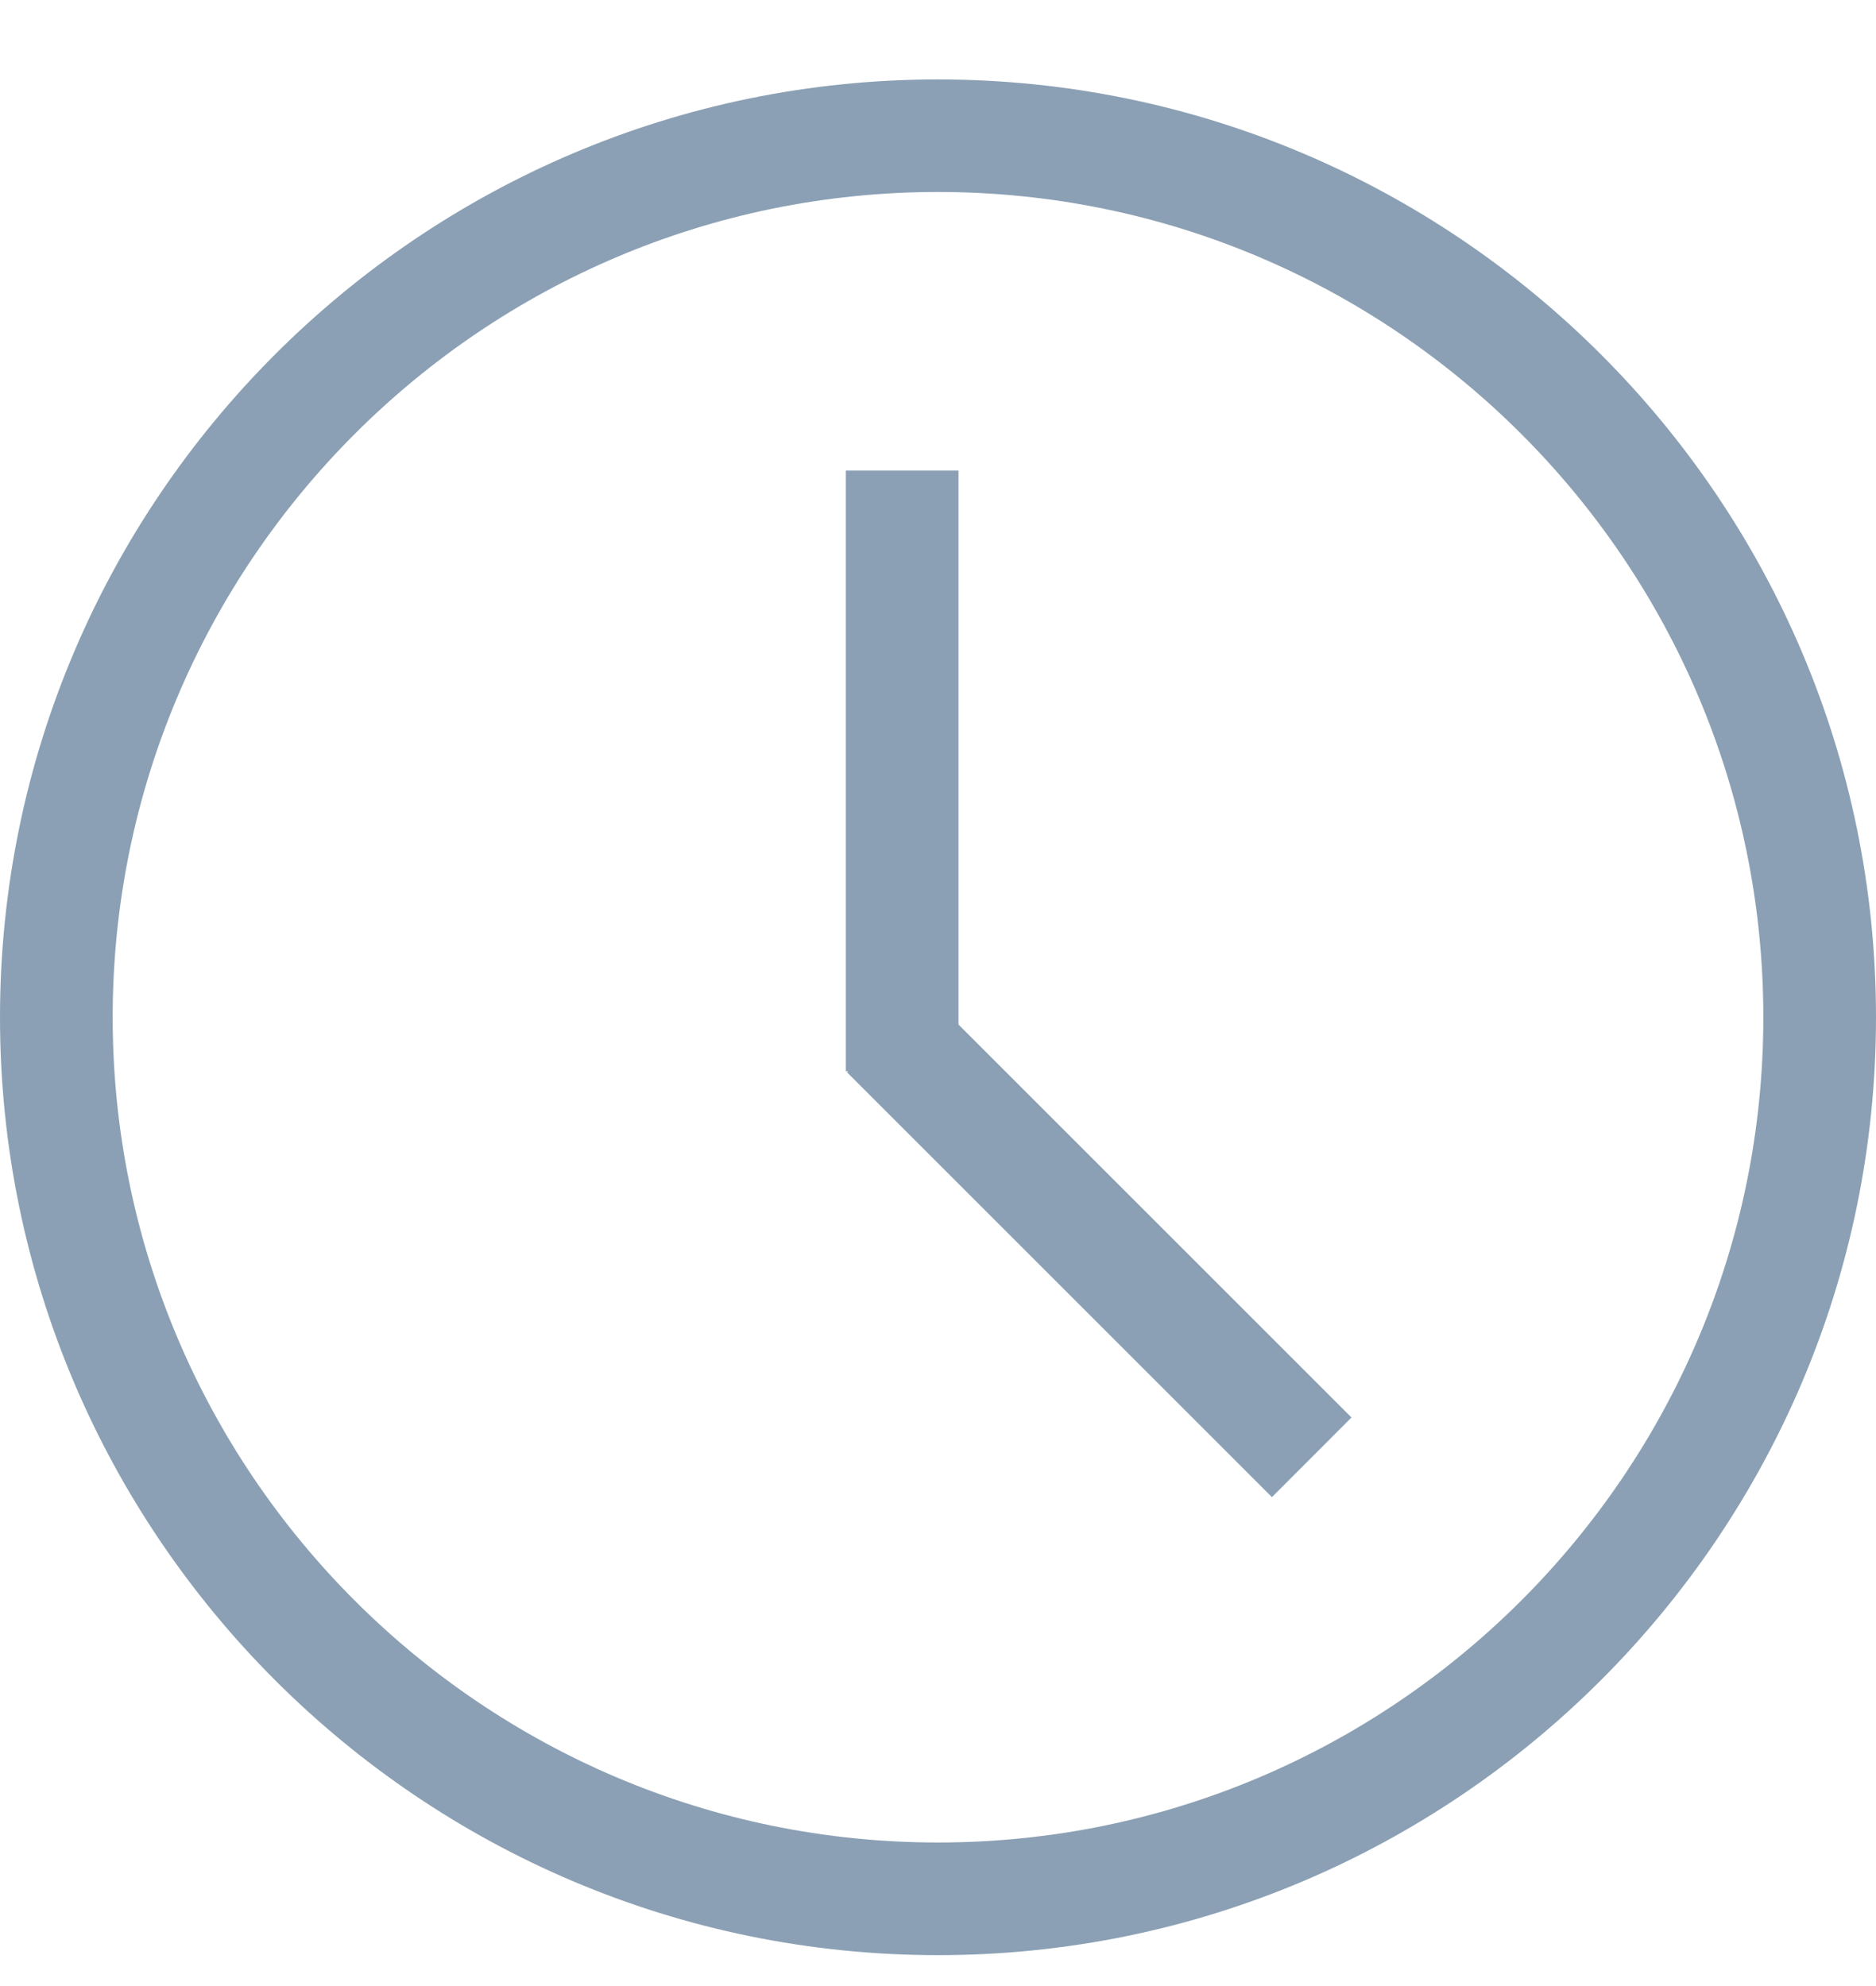 <svg width="17" height="18" viewBox="0 0 17 18" fill="none" xmlns="http://www.w3.org/2000/svg">
<g clip-path="url(#clip0_3133_1602)">
<path d="M8.5 17.72C3.813 17.72 0 13.907 0 9.22C0 4.533 3.813 0.72 8.5 0.72C13.187 0.72 17 4.533 17 9.22C17 13.907 13.187 17.72 8.5 17.72ZM8.5 1.74C4.376 1.74 1.021 5.096 1.021 9.22C1.021 13.344 4.376 16.699 8.5 16.699C12.624 16.699 15.979 13.343 15.979 9.22C15.979 5.096 12.624 1.74 8.5 1.74Z" fill="#8BA0B4"/>
<path d="M8.686 4.265H7.665V9.709H8.686V4.265Z" fill="#8BA0B4"/>
<path d="M12.247 12.847L8.397 8.997L7.676 9.719L11.526 13.569L12.247 12.847Z" fill="#8BA0B4"/>
</g>
<defs>
<clipPath id="clip0_3133_1602">
<rect width="17" height="17" fill="white" transform="translate(0 0.72)"/>
</clipPath>
</defs>
</svg>
